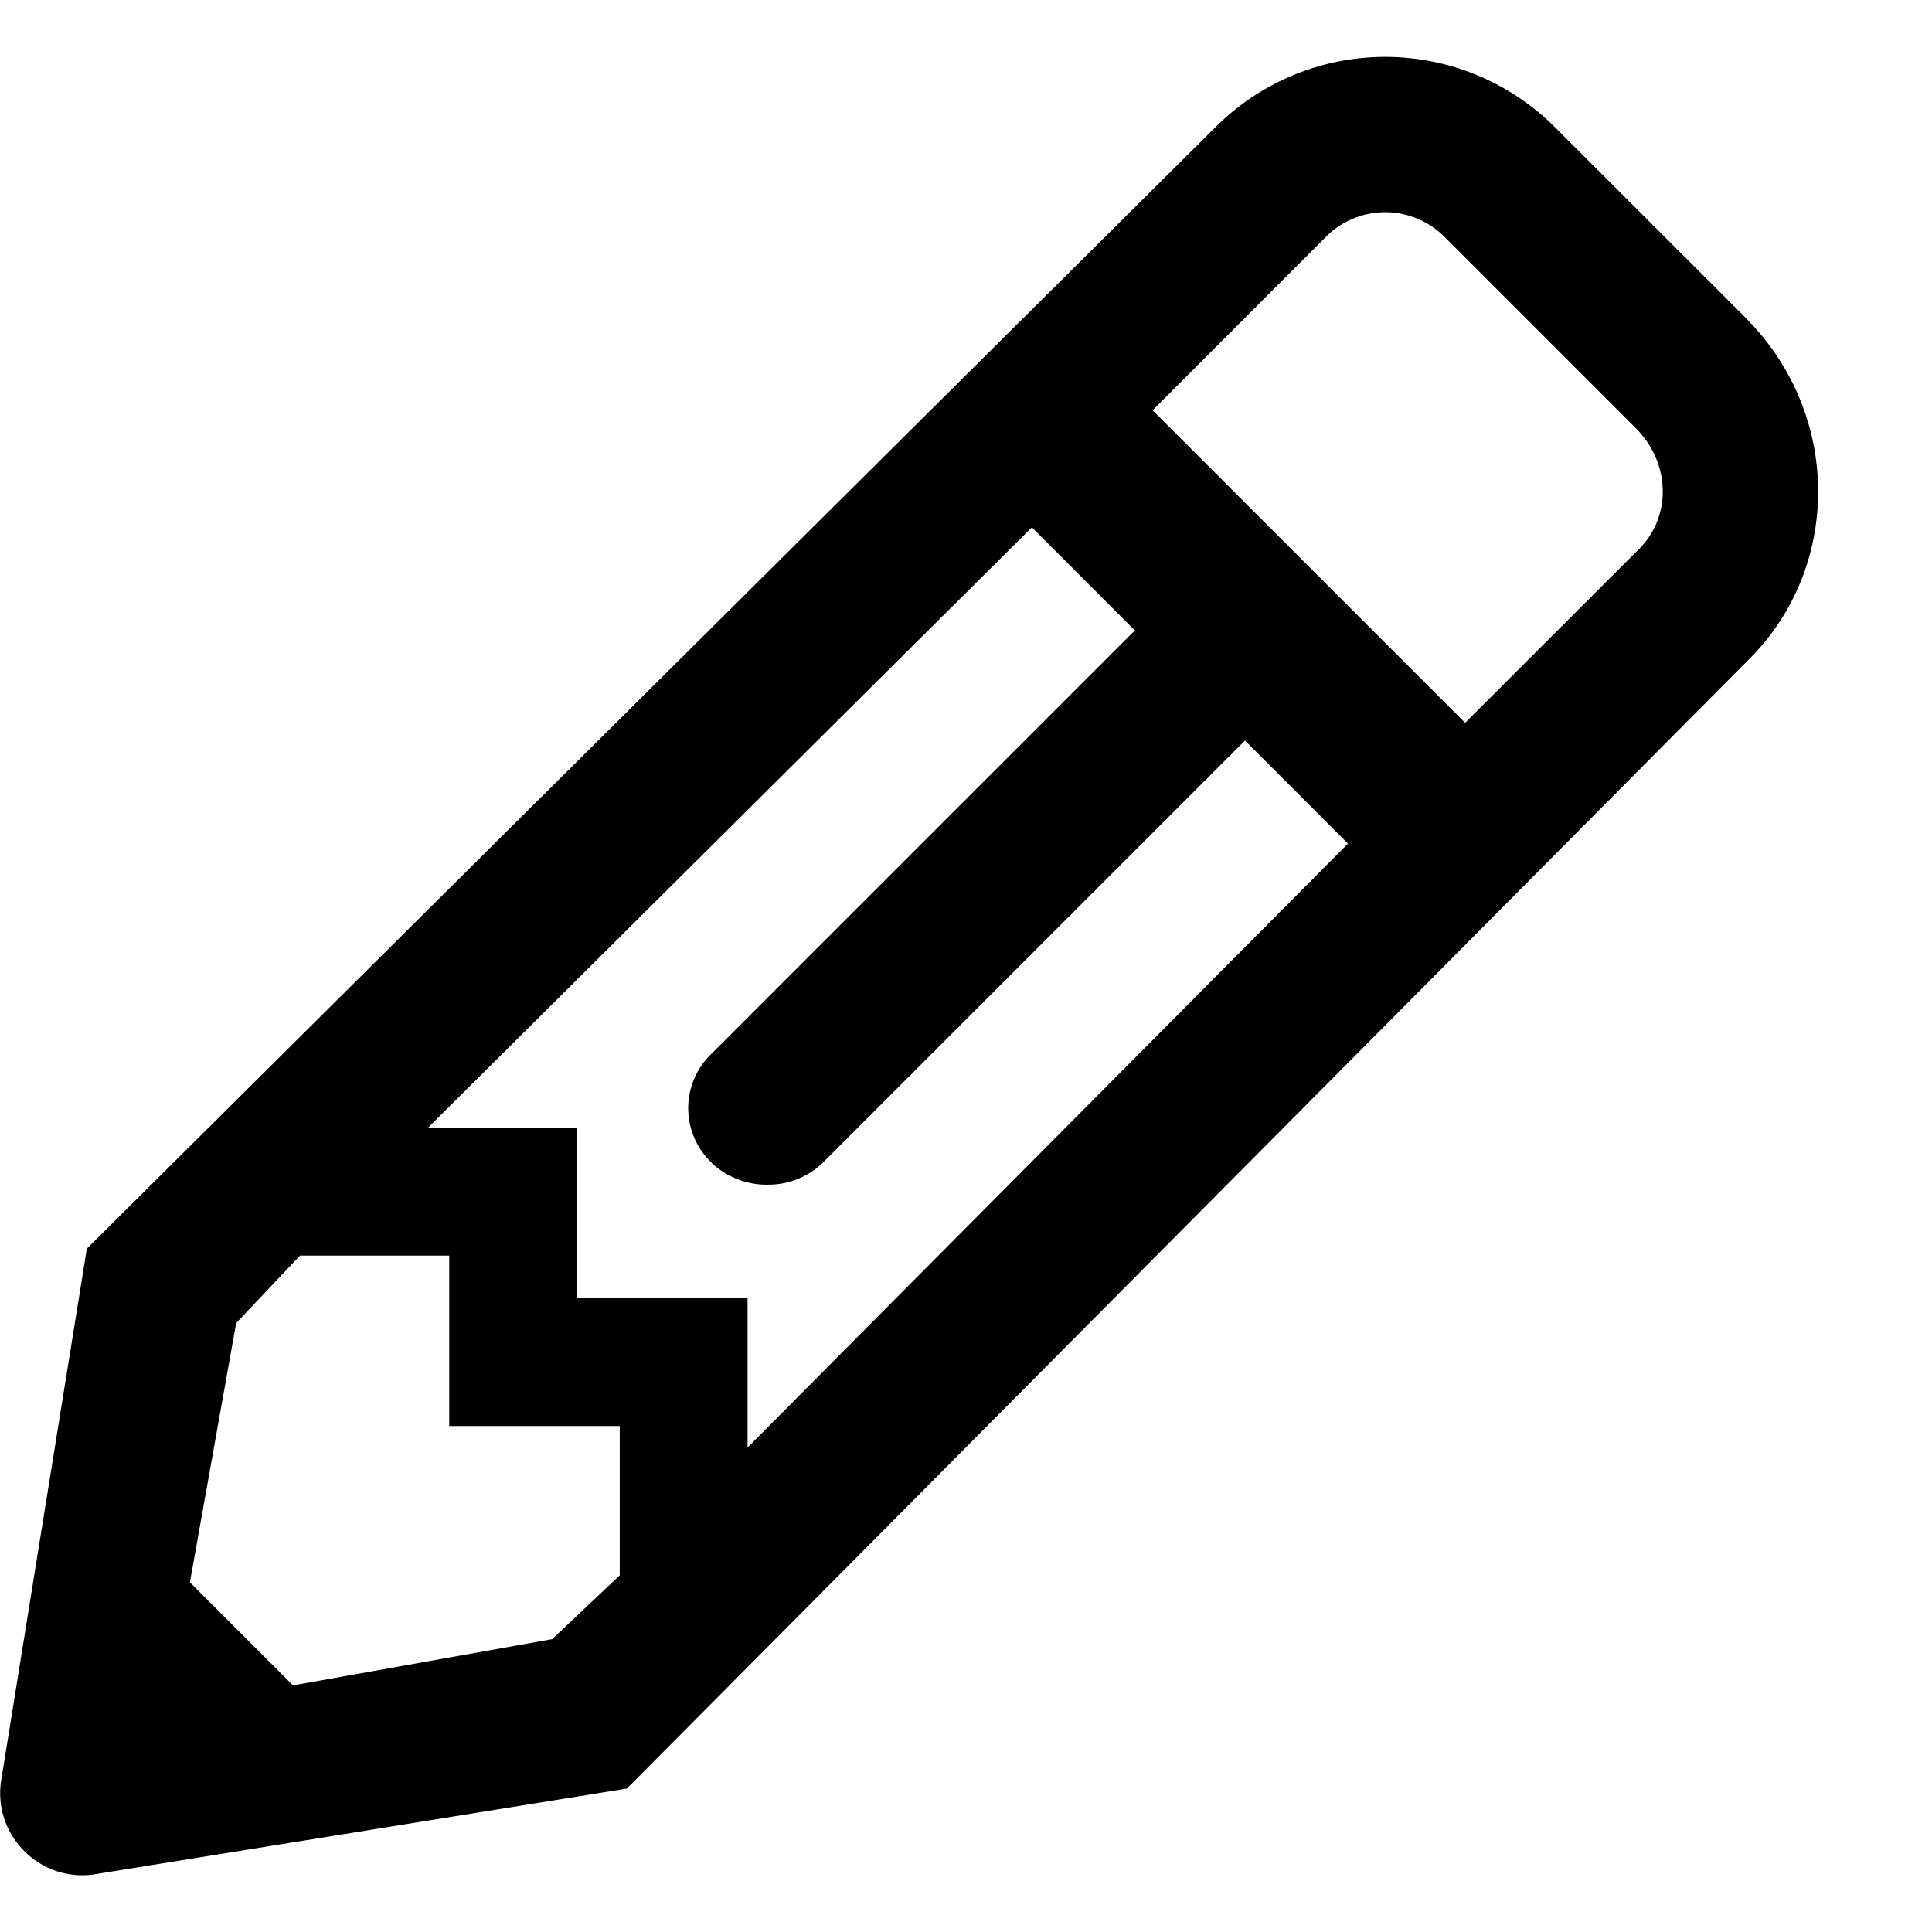 <svg xmlns="http://www.w3.org/2000/svg" width="14" height="14" fill="currentColor" aria-hidden="true" class="yc-icon">
    <svg xmlns="http://www.w3.org/2000/svg" viewBox="0 0 17 16">
        <path d="M15.361 2.297 13.673.61a2.113 2.113 0 0 0-2.969 0l-9.94 9.877-.75 4.657c-.093.5.345.938.845.844l4.657-.75 9.877-9.94c.812-.812.812-2.156-.032-3Zm-9.095 7.44a.71.71 0 0 0 .5.187.69.69 0 0 0 .469-.188l3.72-3.72.906.907-5.283 5.314v-1.313h-1.5v-1.5H3.765L9.08 4.14l.906.907-3.72 3.72a.662.662 0 0 0 0 .968ZM2.578 14.33l-.907-.907.407-2.281.562-.594h1.313v1.5h1.5v1.313l-.594.562-2.281.407ZM14.424 4.329 12.892 5.86l-2.75-2.75 1.531-1.532a.736.736 0 0 1 1.031 0l1.688 1.688c.313.313.313.782.032 1.063Z"/>
    </svg>
</svg>
